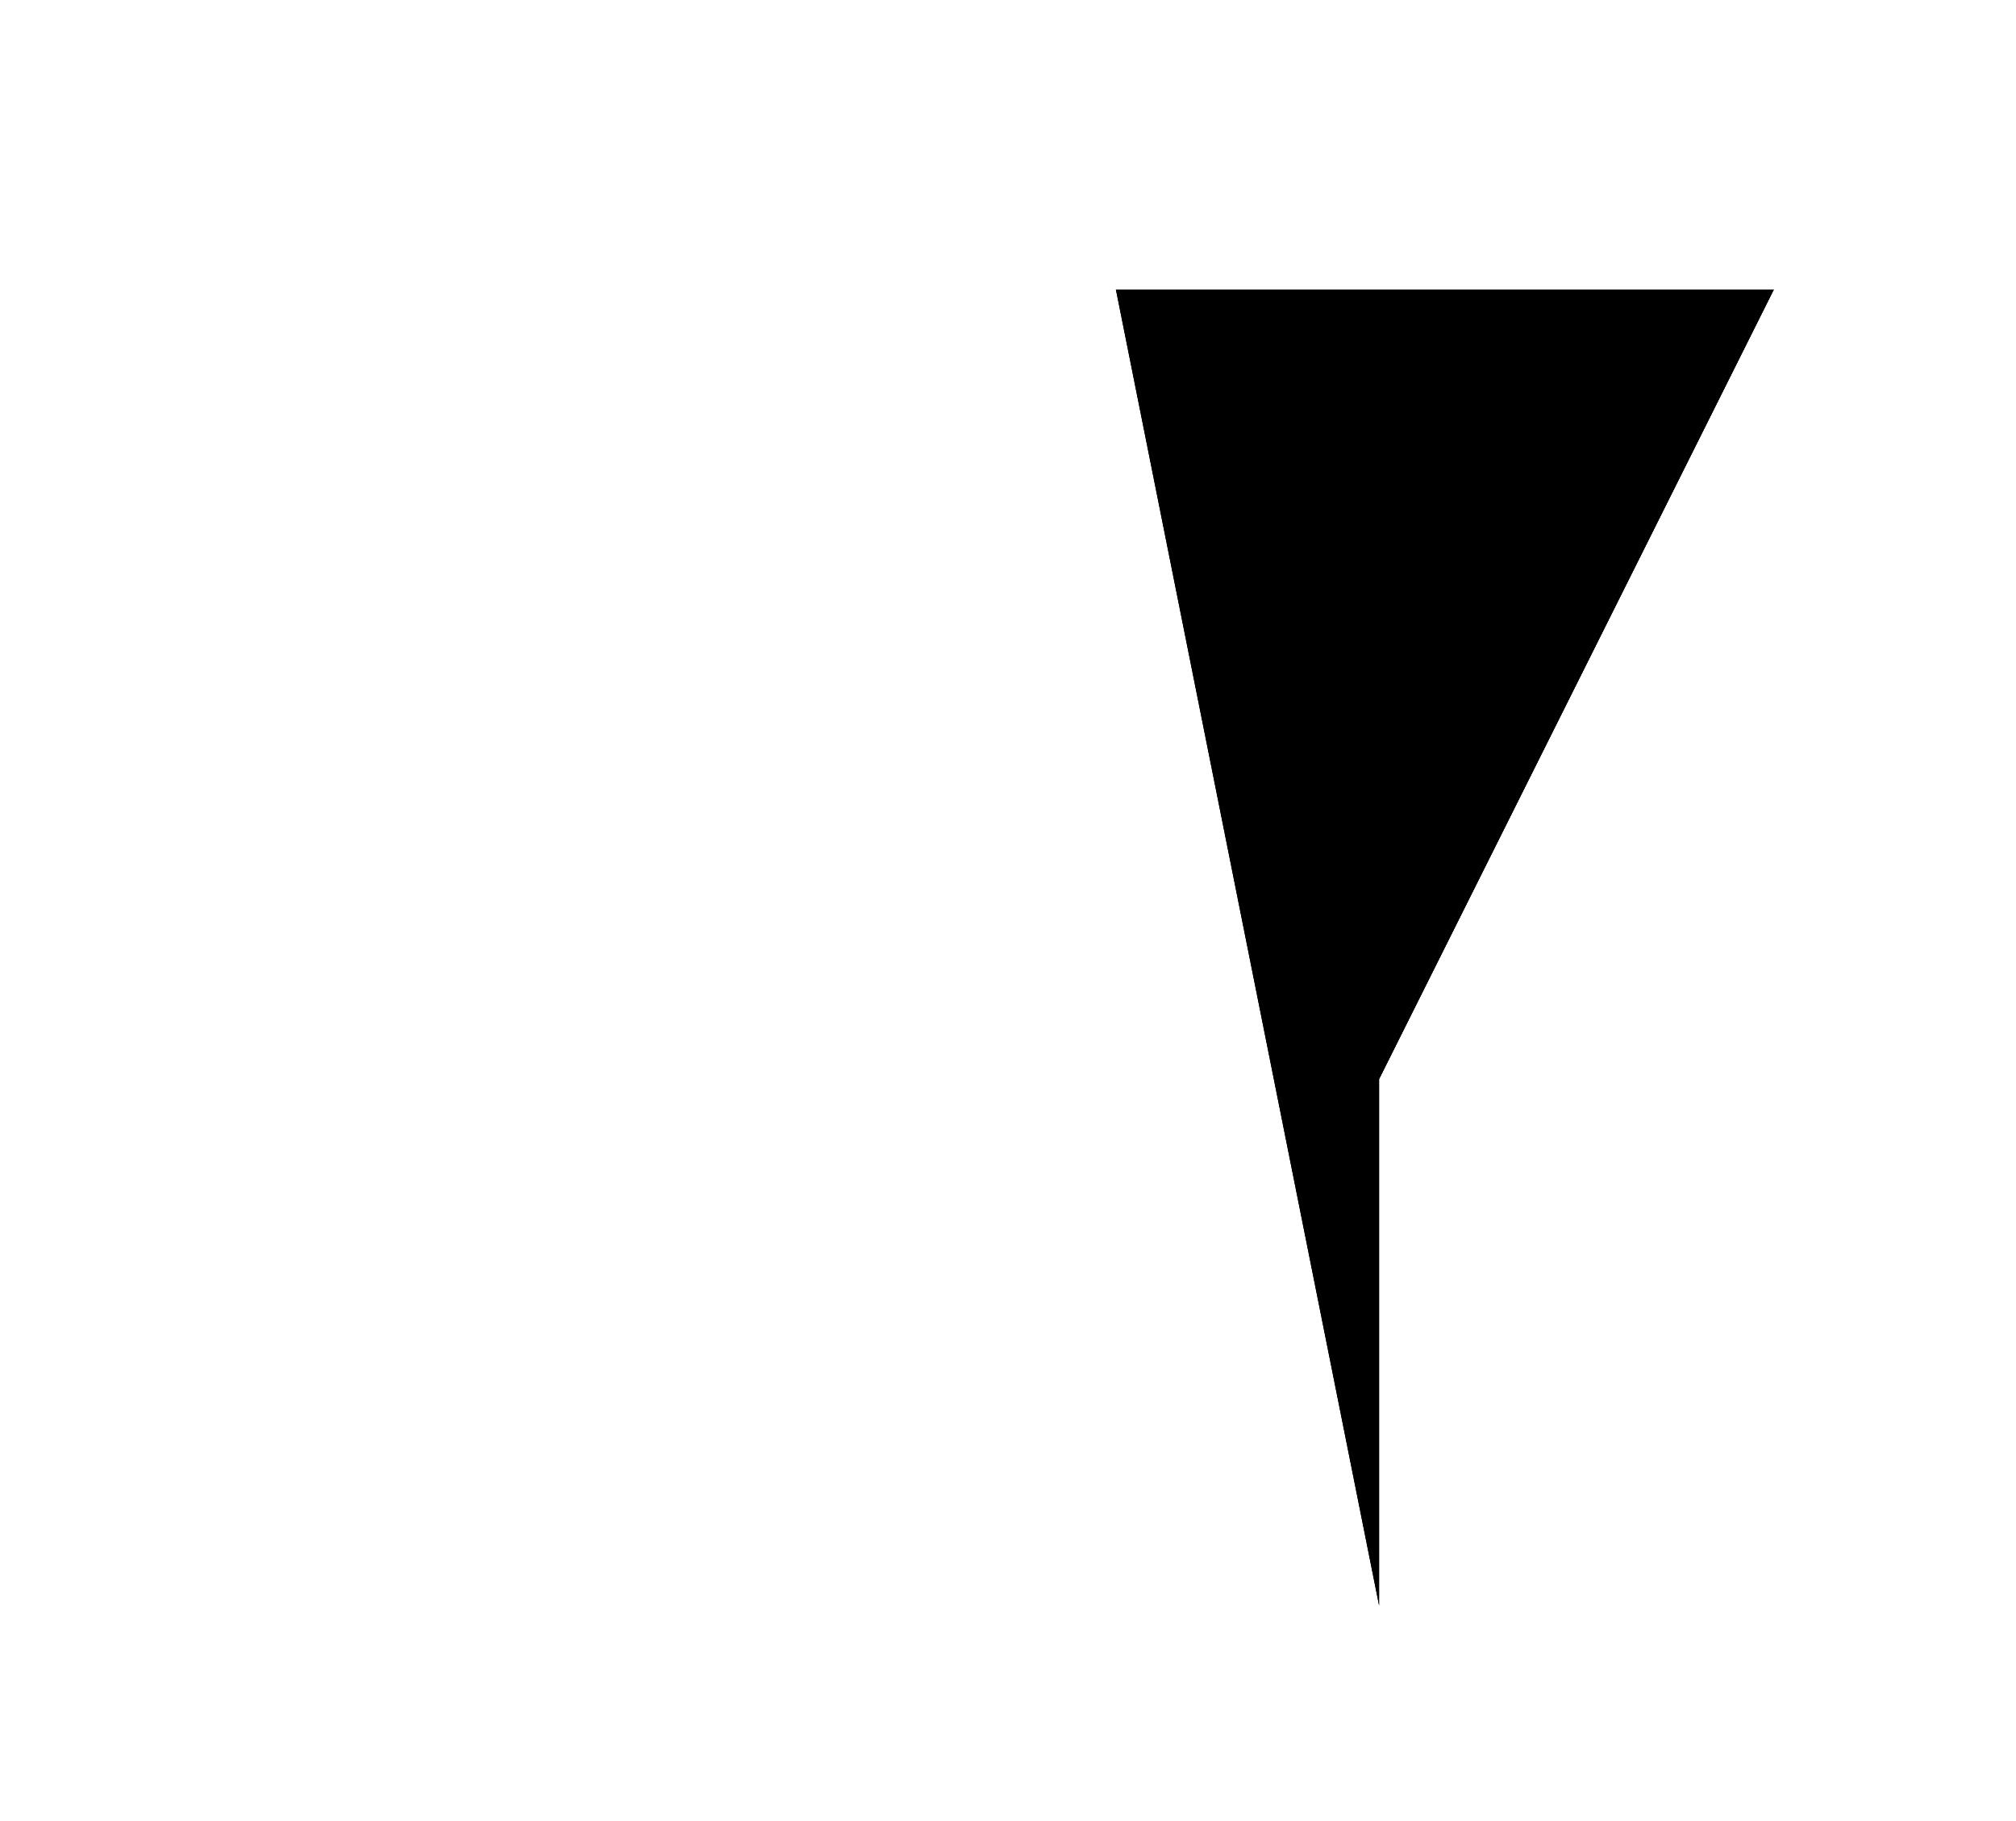 <?xml version="1.0" encoding="UTF-8"?>
<?xml-stylesheet href="daySvgStyle.css" type="text/css"?>
<svg xmlns="http://www.w3.org/2000/svg" version="1.2" baseProfile="tiny" xml:space="preserve" style="shape-rendering:geometricPrecision; fill-rule:evenodd;" width="3.83mm" height="3.46mm" viewBox="0.00 -1.73 3.83 3.46">
  <title>SAFCON97</title>
  <desc>contour label</desc>
  <rect class="symbolBox layout" fill="none" x="1.78" y="-1.57" height="3.14" width="1.89"/>
  <rect class="svgBox layout" fill="none" x="0.16" y="-1.57" height="3.14" width="3.51"/>
  <path d="M 2.12,-1.18 L 3.37,-1.18 L 2.62,0.32 L 2.62,1.32" class="sl f0 sDEPDW" stroke-width="0.96" />
  <path d="M 2.12,-1.18 L 3.37,-1.18 L 2.62,0.32 L 2.62,1.32" class="sl f0 sSNDG2" stroke-width="0.32" />
  <circle class="pivotPoint layout" fill="none" cx="0" cy="0" r="1"/>
</svg>
